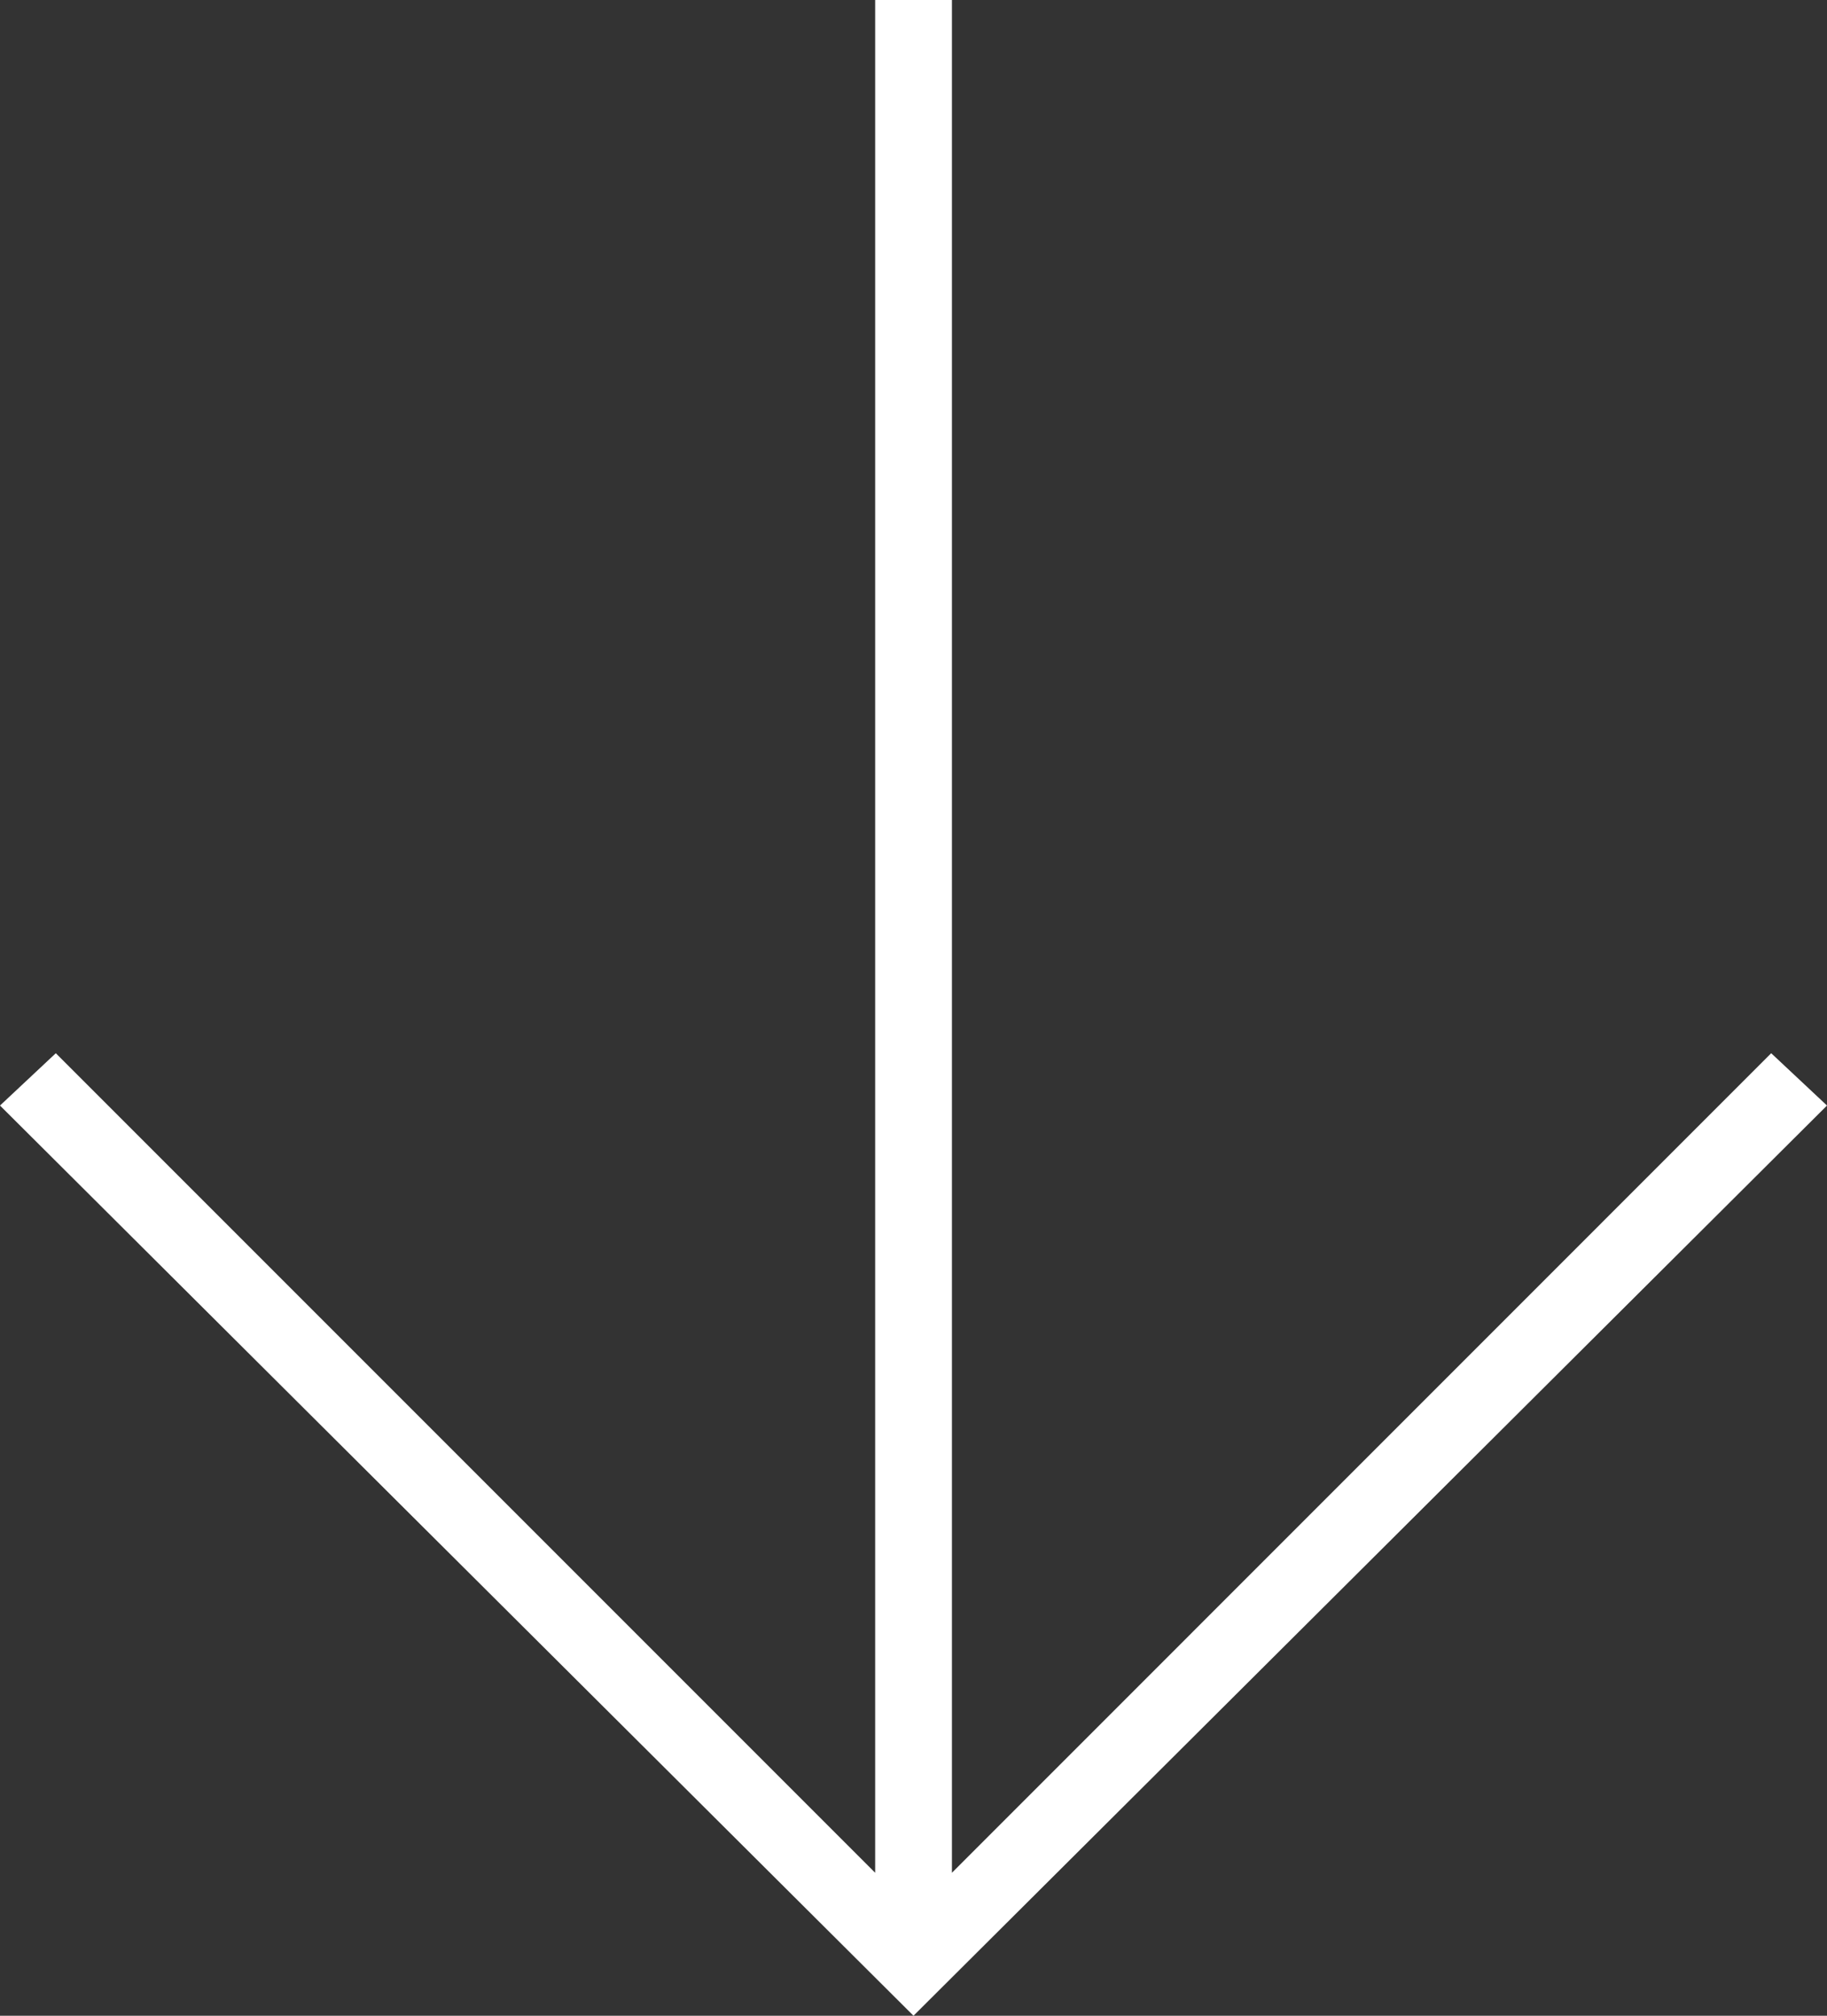 <svg xmlns="http://www.w3.org/2000/svg" viewBox="-1938 7996 38.076 42">
  <rect x="-1938" y="7996" width="38.076" height="42" fill="#333333" stroke="none"/>
  <defs>
    <style>
      .cls-1 {
        fill: #fff;
      }
    </style>
  </defs>
  <path id="if_basics-04_296827" class="cls-1" d="M59.513,42.145l1.163,1.09L41.638,62.2,22.6,43.235l1.163-1.09L40.839,59.221V20.2h1.6V59.221Z" transform="translate(-1960.6 7975.8)"/>
</svg>
